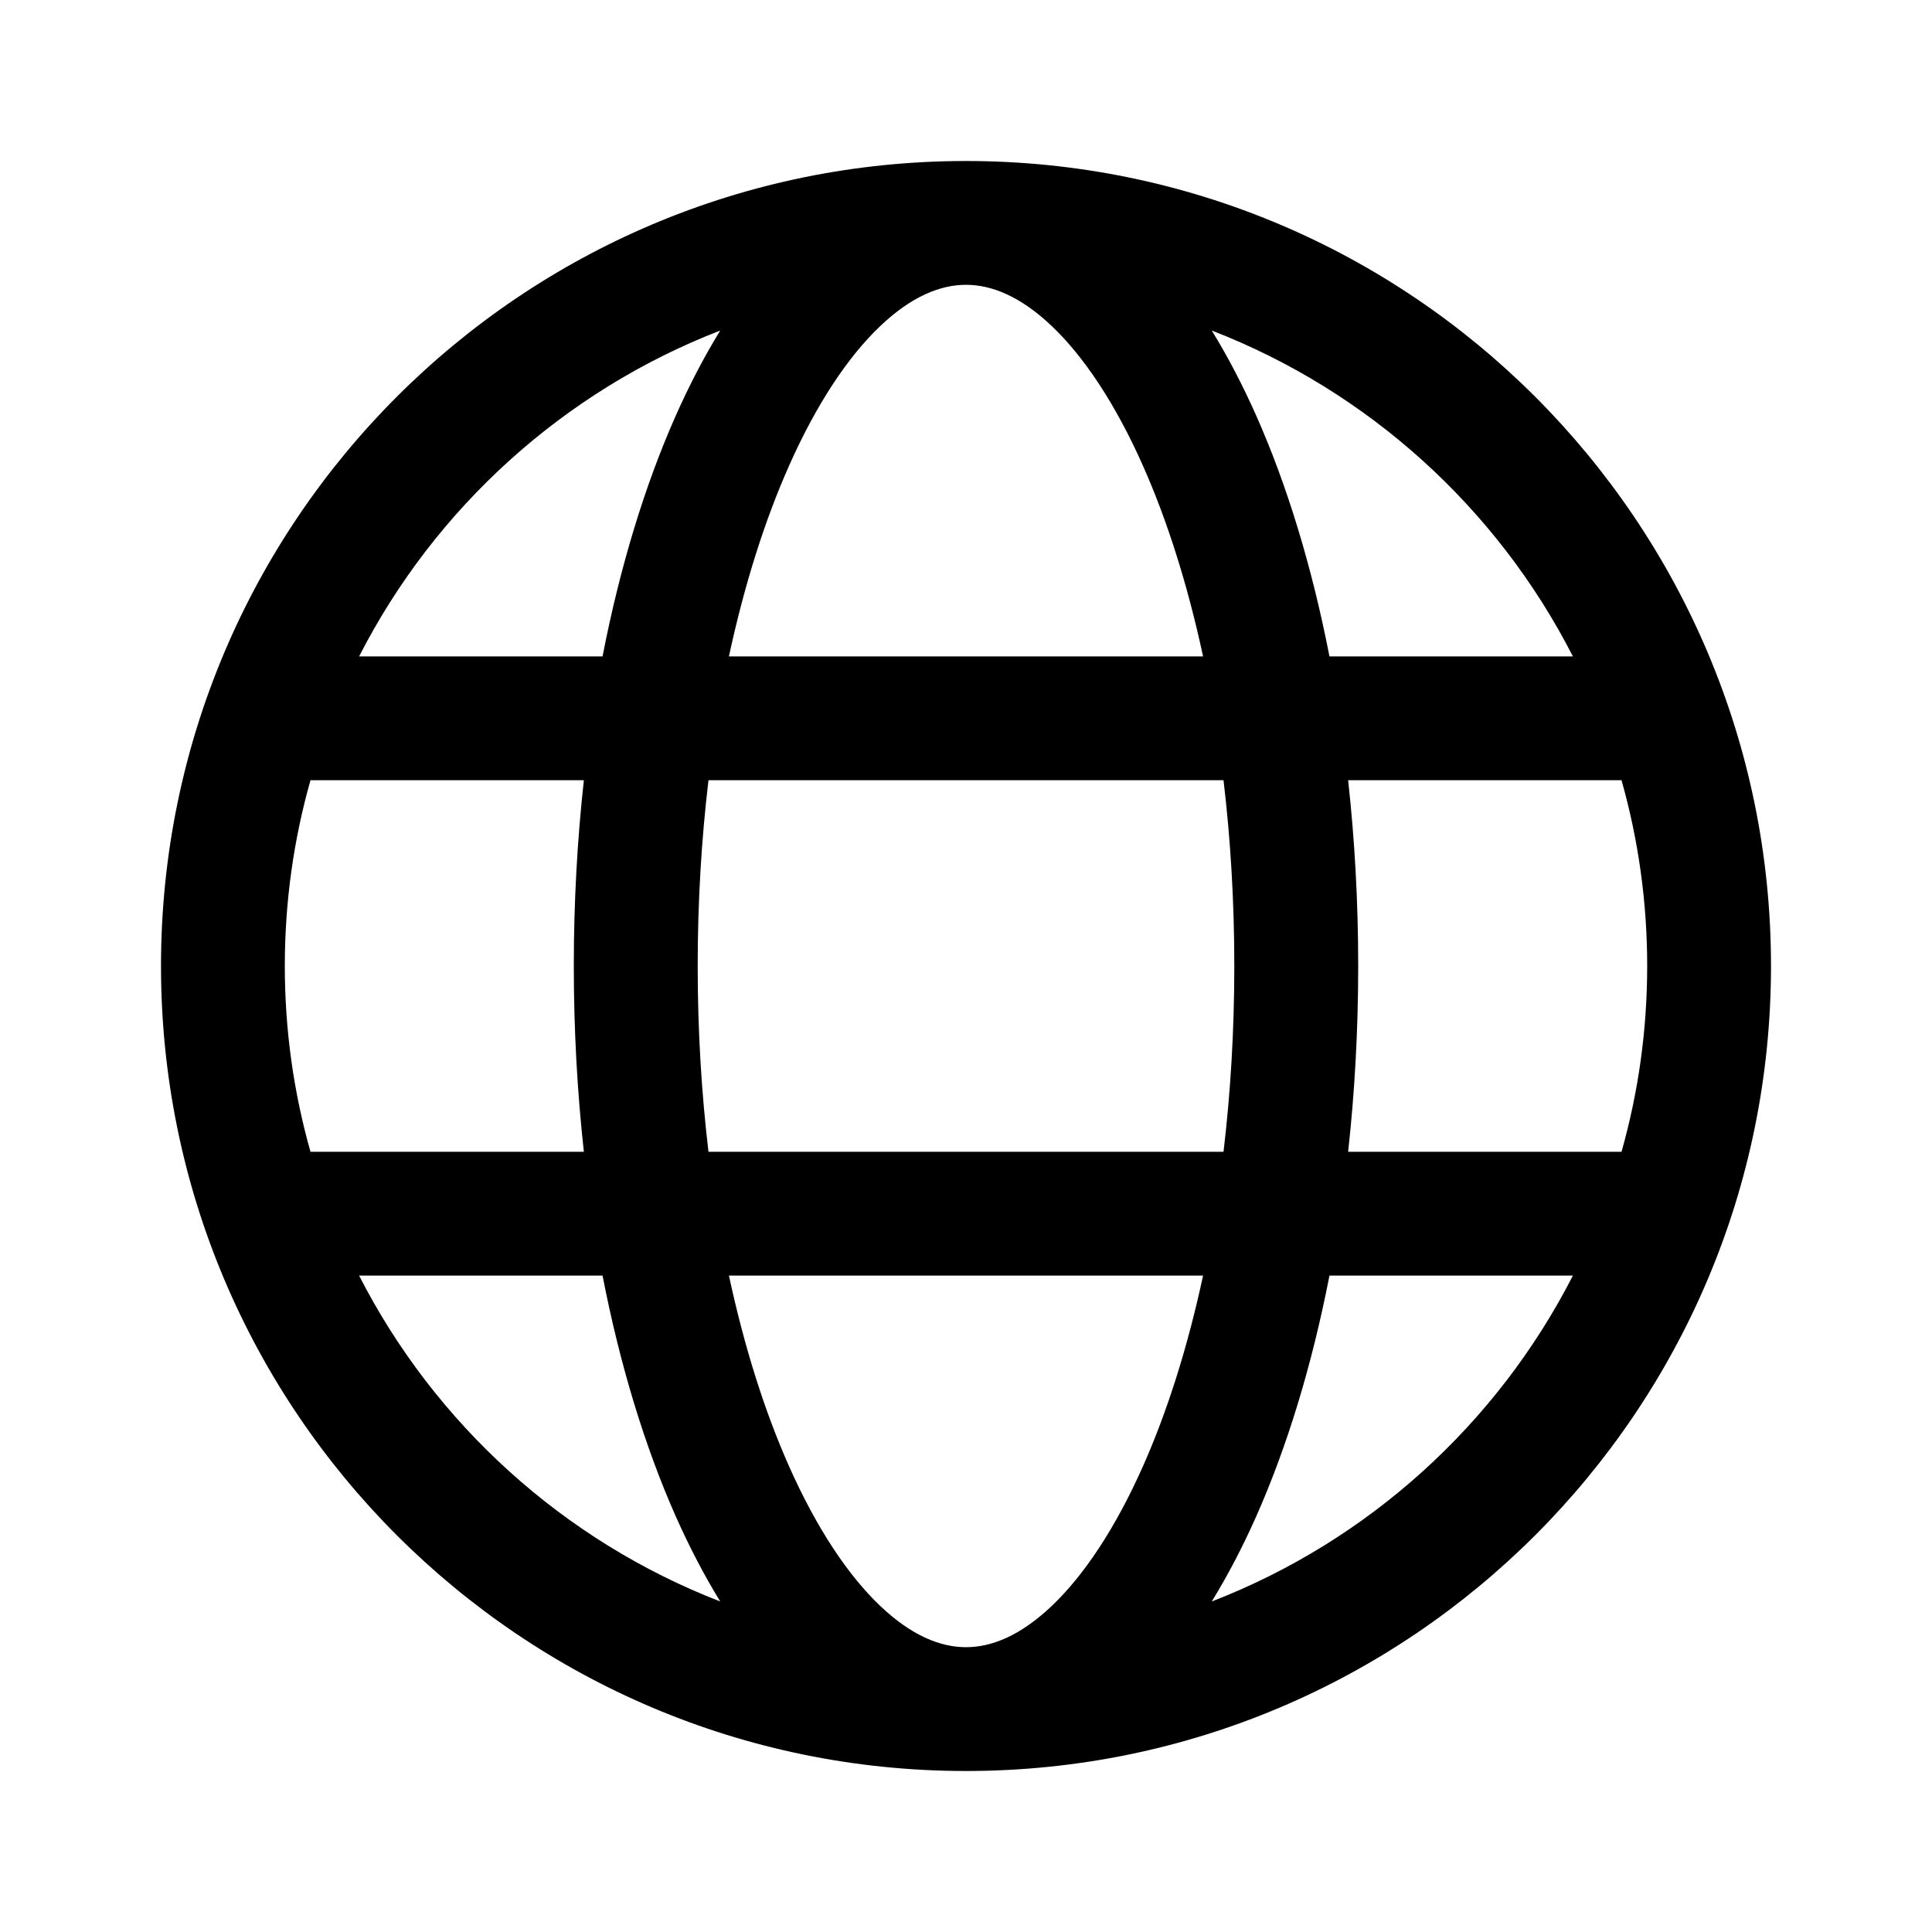 <svg width="24" height="24" viewBox="0 0 24 24" fill="none" xmlns="http://www.w3.org/2000/svg">
<path fill-rule="evenodd" clip-rule="evenodd" d="M12 2C6.477 2 2 6.477 2 12C2 17.523 6.477 22 12 22C17.523 22 22 17.523 22 12C22 6.477 17.523 2 12 2ZM3.857 9.692C3.649 10.426 3.538 11.2 3.538 12C3.538 12.8 3.649 13.574 3.857 14.308H7.253C7.171 13.565 7.128 12.792 7.128 12C7.128 11.208 7.171 10.435 7.253 9.692H3.857ZM4.461 8.154H7.485C7.702 7.04 8.011 6.027 8.396 5.16C8.563 4.785 8.747 4.431 8.947 4.106C7.001 4.859 5.403 6.311 4.461 8.154ZM8.801 9.692C8.714 10.424 8.667 11.198 8.667 12C8.667 12.802 8.714 13.576 8.801 14.308H15.199C15.286 13.576 15.333 12.802 15.333 12C15.333 11.198 15.286 10.424 15.199 9.692H8.801ZM14.945 8.154H9.055C9.247 7.262 9.501 6.462 9.802 5.785C10.147 5.009 10.538 4.428 10.933 4.052C11.325 3.679 11.684 3.538 12 3.538C12.316 3.538 12.675 3.679 13.067 4.052C13.462 4.428 13.853 5.009 14.198 5.785C14.499 6.462 14.753 7.262 14.945 8.154ZM16.747 9.692C16.829 10.435 16.872 11.208 16.872 12C16.872 12.792 16.829 13.565 16.747 14.308H20.143C20.351 13.574 20.462 12.8 20.462 12C20.462 11.2 20.351 10.426 20.143 9.692H16.747ZM19.539 8.154H16.515C16.298 7.04 15.989 6.027 15.604 5.16C15.437 4.785 15.253 4.431 15.053 4.106C16.999 4.859 18.597 6.311 19.539 8.154ZM8.947 19.894C7.001 19.141 5.403 17.689 4.461 15.846H7.485C7.702 16.96 8.011 17.973 8.396 18.84C8.563 19.215 8.747 19.569 8.947 19.894ZM9.802 18.215C9.501 17.538 9.247 16.738 9.055 15.846H14.945C14.753 16.738 14.499 17.538 14.198 18.215C13.853 18.991 13.462 19.572 13.067 19.948C12.675 20.321 12.316 20.462 12 20.462C11.684 20.462 11.325 20.321 10.933 19.948C10.538 19.572 10.147 18.991 9.802 18.215ZM15.604 18.84C15.989 17.973 16.298 16.96 16.515 15.846H19.539C18.597 17.689 16.999 19.141 15.053 19.894C15.253 19.569 15.437 19.215 15.604 18.84Z" fill="currentColor"/>
</svg>
